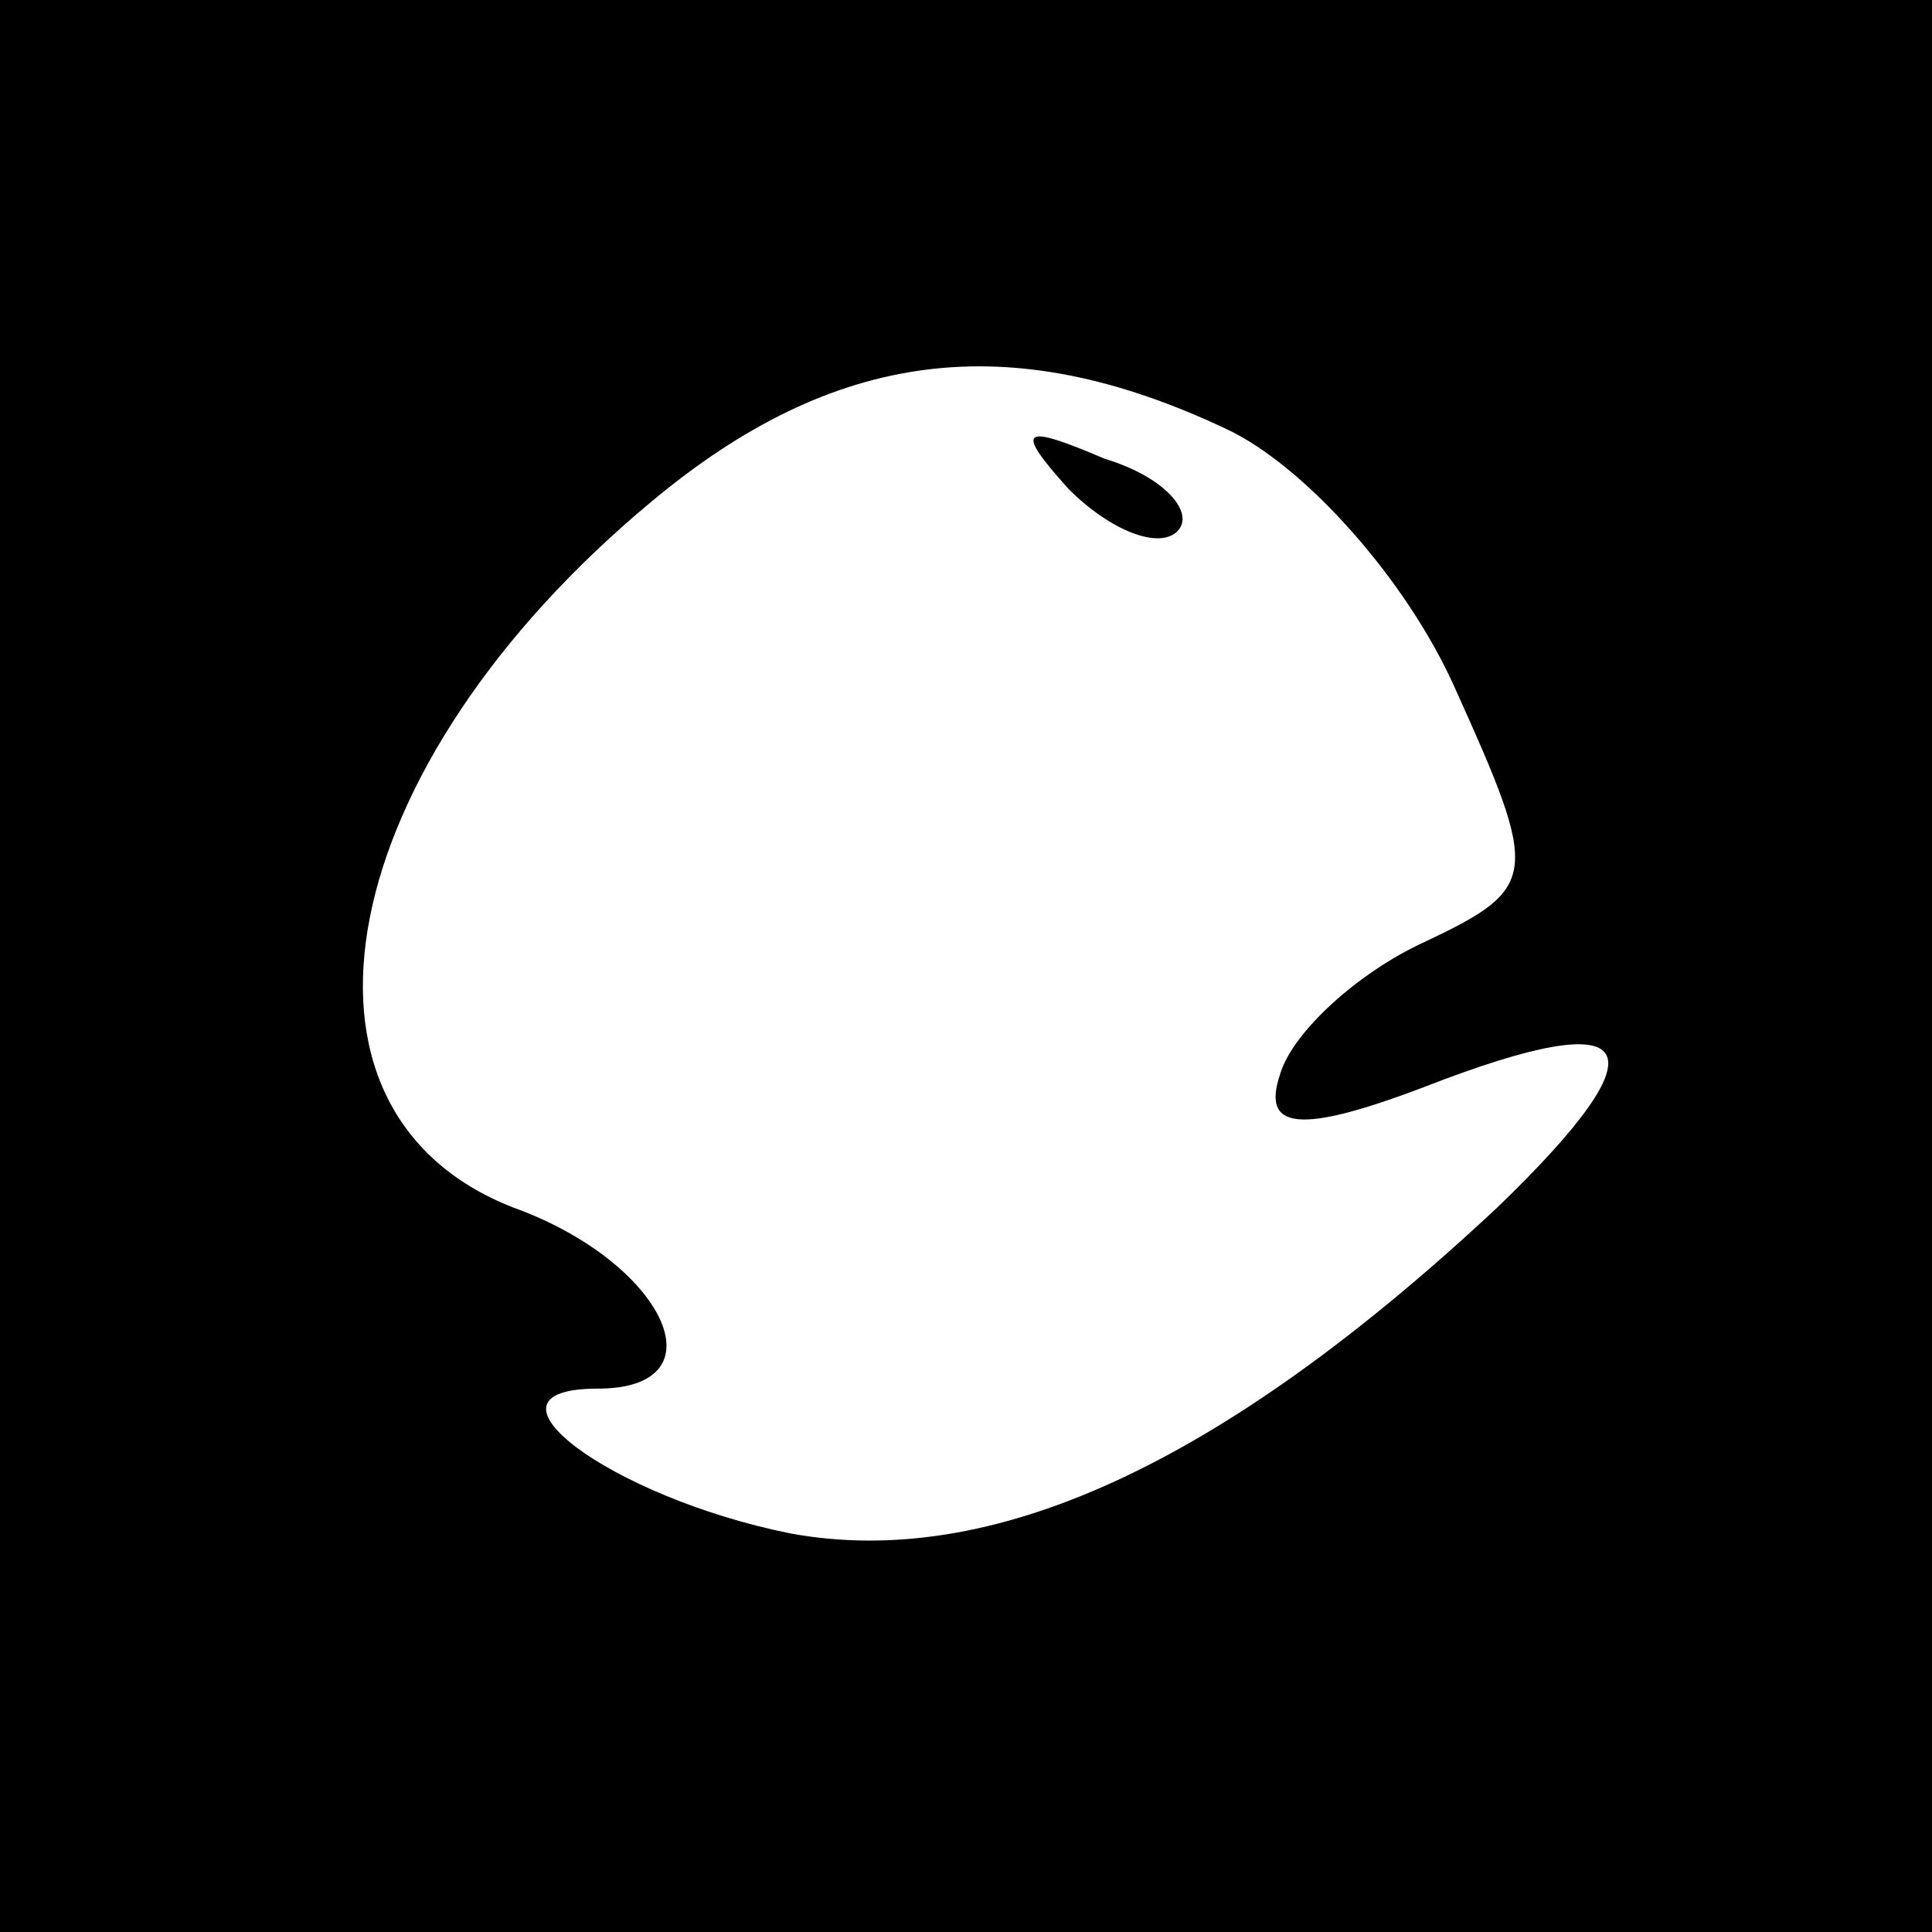 <?xml version="1.0" standalone="no"?>
<!DOCTYPE svg PUBLIC "-//W3C//DTD SVG 20010904//EN"
 "http://www.w3.org/TR/2001/REC-SVG-20010904/DTD/svg10.dtd">
<svg version="1.0" xmlns="http://www.w3.org/2000/svg"
 width="32pt" height="32pt" viewBox="0 0 32 32"
 preserveAspectRatio="xMidYMid meet">
<rect x="0" y="0" width="32" height="32" fill="#808080" stroke="none"/>
<g transform="translate(0,32) scale(0.1,-0.1)"
fill="#000000" stroke="none">
<path fill="#000000" stroke="none" d="M0 160 l0 -160 160 0 160 0 0 160 0
160 -160 0 -160 0 0 -160z"/>
<path fill="#ffffff" stroke="none" d="M203 249 c13 -6 30 -25 38 -43 14 -31
14 -33 -5 -42 -11 -5 -22 -15 -24 -22 -3 -9 3 -10 24 -2 36 14 40 7 12 -20
-46 -43 -84 -60 -117 -54 -30 6 -54 24 -32 24 21 0 11 21 -14 30 -41 16 -30
73 23 117 30 25 59 29 95 12z"/>
<path fill="#000000" stroke="none" d="M177 239 c7 -7 15 -10 18 -7 3 3 -2 9
-12 12 -14 6 -15 5 -6 -5z"/>
</g>
</svg>
